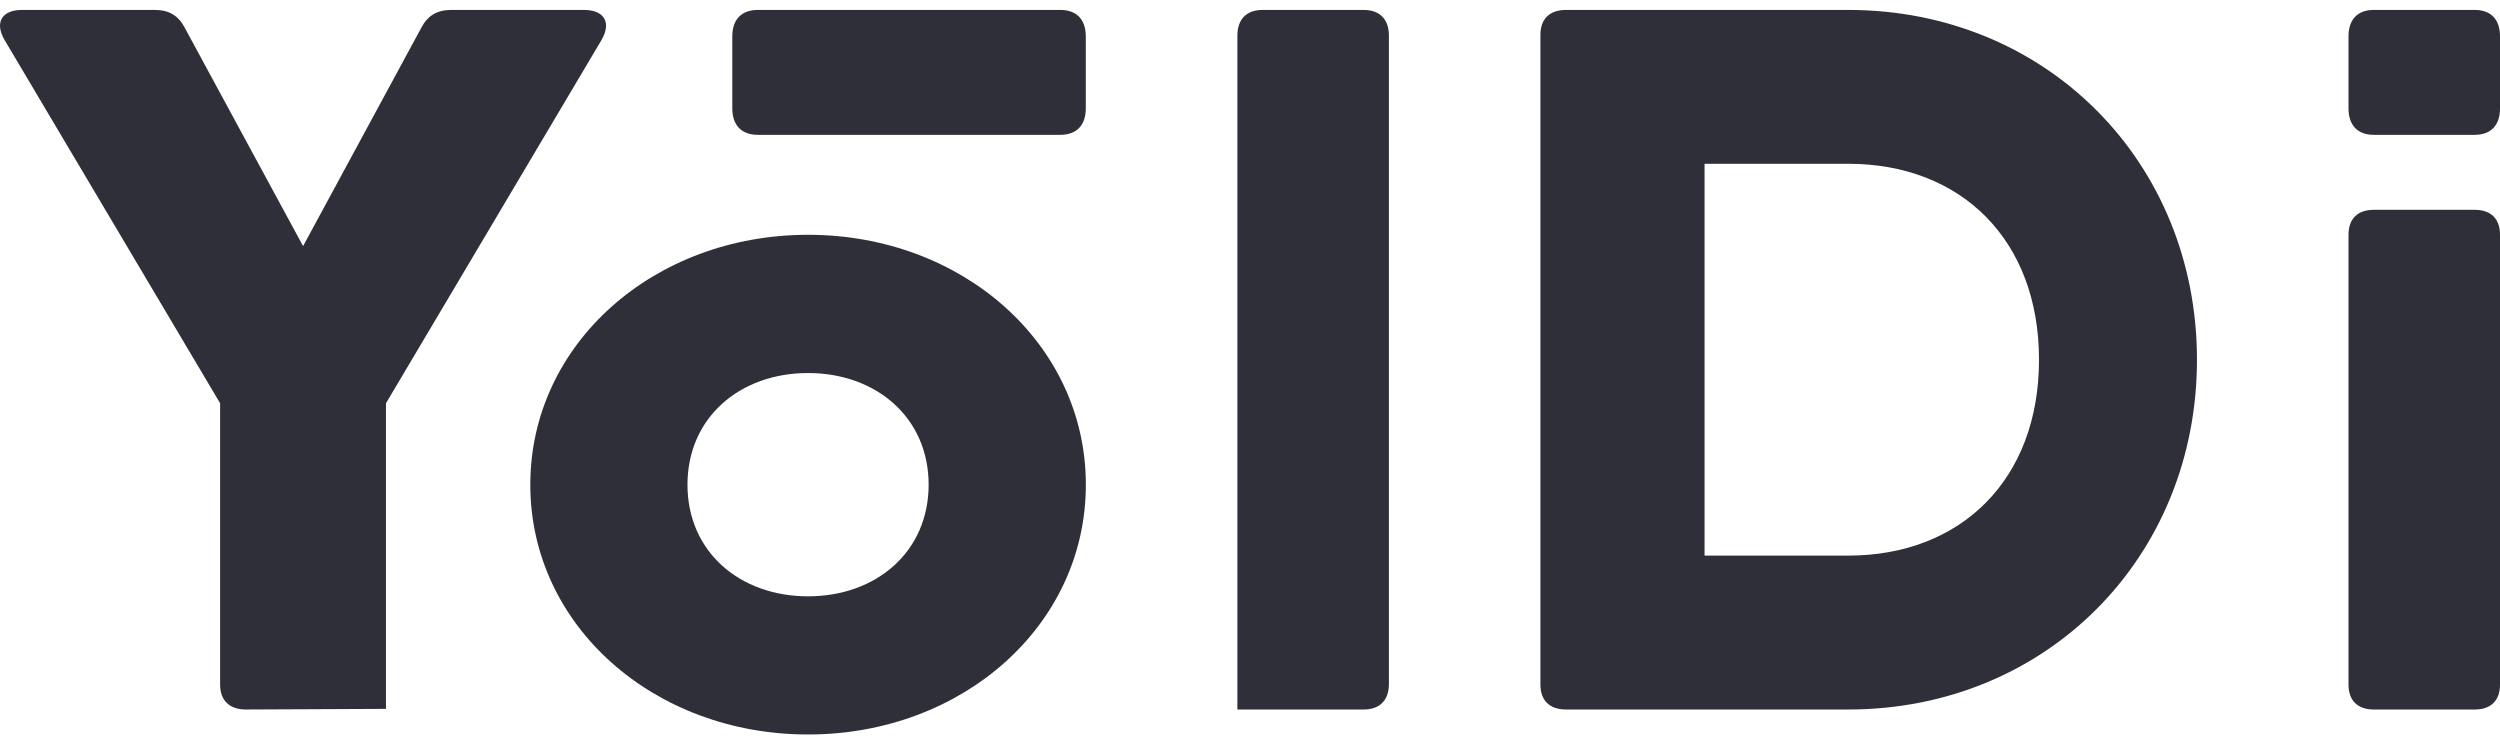 <svg width="108" height="32" viewBox="0 0 108 32" fill="none" xmlns="http://www.w3.org/2000/svg">
<path fill-rule="evenodd" clip-rule="evenodd" d="M10.629 30.651C9.913 30.651 9.509 30.263 9.509 29.571V17.421L0.195 1.724C-0.254 0.947 0.104 0.429 0.954 0.429H6.687C7.314 0.429 7.718 0.689 7.984 1.205L13.093 10.632L18.197 1.205C18.463 0.689 18.867 0.429 19.494 0.429H25.227C26.077 0.429 26.435 0.947 25.988 1.724L16.674 17.421V30.623" fill="#2F2F39"/>
<path fill-rule="evenodd" clip-rule="evenodd" d="M101.455 29.571V10.144C101.455 9.451 101.848 9.064 102.546 9.064H106.909C107.608 9.064 108.001 9.451 108.001 10.144V29.571C108.001 30.261 107.608 30.651 106.909 30.651H102.546C101.848 30.651 101.455 30.261 101.455 29.571Z" fill="#2F2F39"/>
<path fill-rule="evenodd" clip-rule="evenodd" d="M40.117 20.939C40.117 18.038 37.851 16.115 34.907 16.115C31.963 16.115 29.699 18.038 29.699 20.939C29.699 23.841 31.963 25.761 34.907 25.761C37.851 25.761 40.117 23.841 40.117 20.939ZM22.909 20.939C22.909 14.847 28.25 10.143 34.908 10.143C41.566 10.143 46.909 14.847 46.909 20.939C46.909 27.032 41.566 31.73 34.908 31.73C28.25 31.73 22.909 27.032 22.909 20.939Z" fill="#2F2F39"/>
<path fill-rule="evenodd" clip-rule="evenodd" d="M53.455 30.651V1.54C53.455 0.83 53.849 0.429 54.546 0.429H58.908C59.606 0.429 60.001 0.83 60.001 1.54V29.547C60.001 30.252 59.606 30.651 58.908 30.651" fill="#2F2F39"/>
<path fill-rule="evenodd" clip-rule="evenodd" d="M88.085 15.541C88.085 10.359 84.717 7.075 79.843 7.075H73.637V24.002H79.843C84.717 24.002 88.085 20.718 88.085 15.541ZM79.843 0.429C88.394 0.429 94.909 6.99 94.909 15.541C94.909 24.087 88.394 30.651 79.843 30.651H68.763H67.654C66.943 30.651 66.546 30.26 66.546 29.573V1.507C66.546 0.817 66.943 0.429 67.654 0.429" fill="#2F2F39"/>
<path fill-rule="evenodd" clip-rule="evenodd" d="M101.455 4.679V1.575C101.455 0.84 101.848 0.429 102.546 0.429H106.909C107.608 0.429 108.001 0.84 108.001 1.575V4.679C108.001 5.411 107.608 5.825 106.909 5.825H102.546C101.848 5.825 101.455 5.411 101.455 4.679Z" fill="#2F2F39"/>
<path fill-rule="evenodd" clip-rule="evenodd" d="M31.635 4.679V1.575C31.635 0.84 32.032 0.429 32.739 0.429H45.803C46.51 0.429 46.907 0.84 46.907 1.575V4.679C46.907 5.411 46.51 5.825 45.803 5.825H32.739C32.032 5.825 31.635 5.411 31.635 4.679Z" fill="#2F2F39"/>
</svg>
